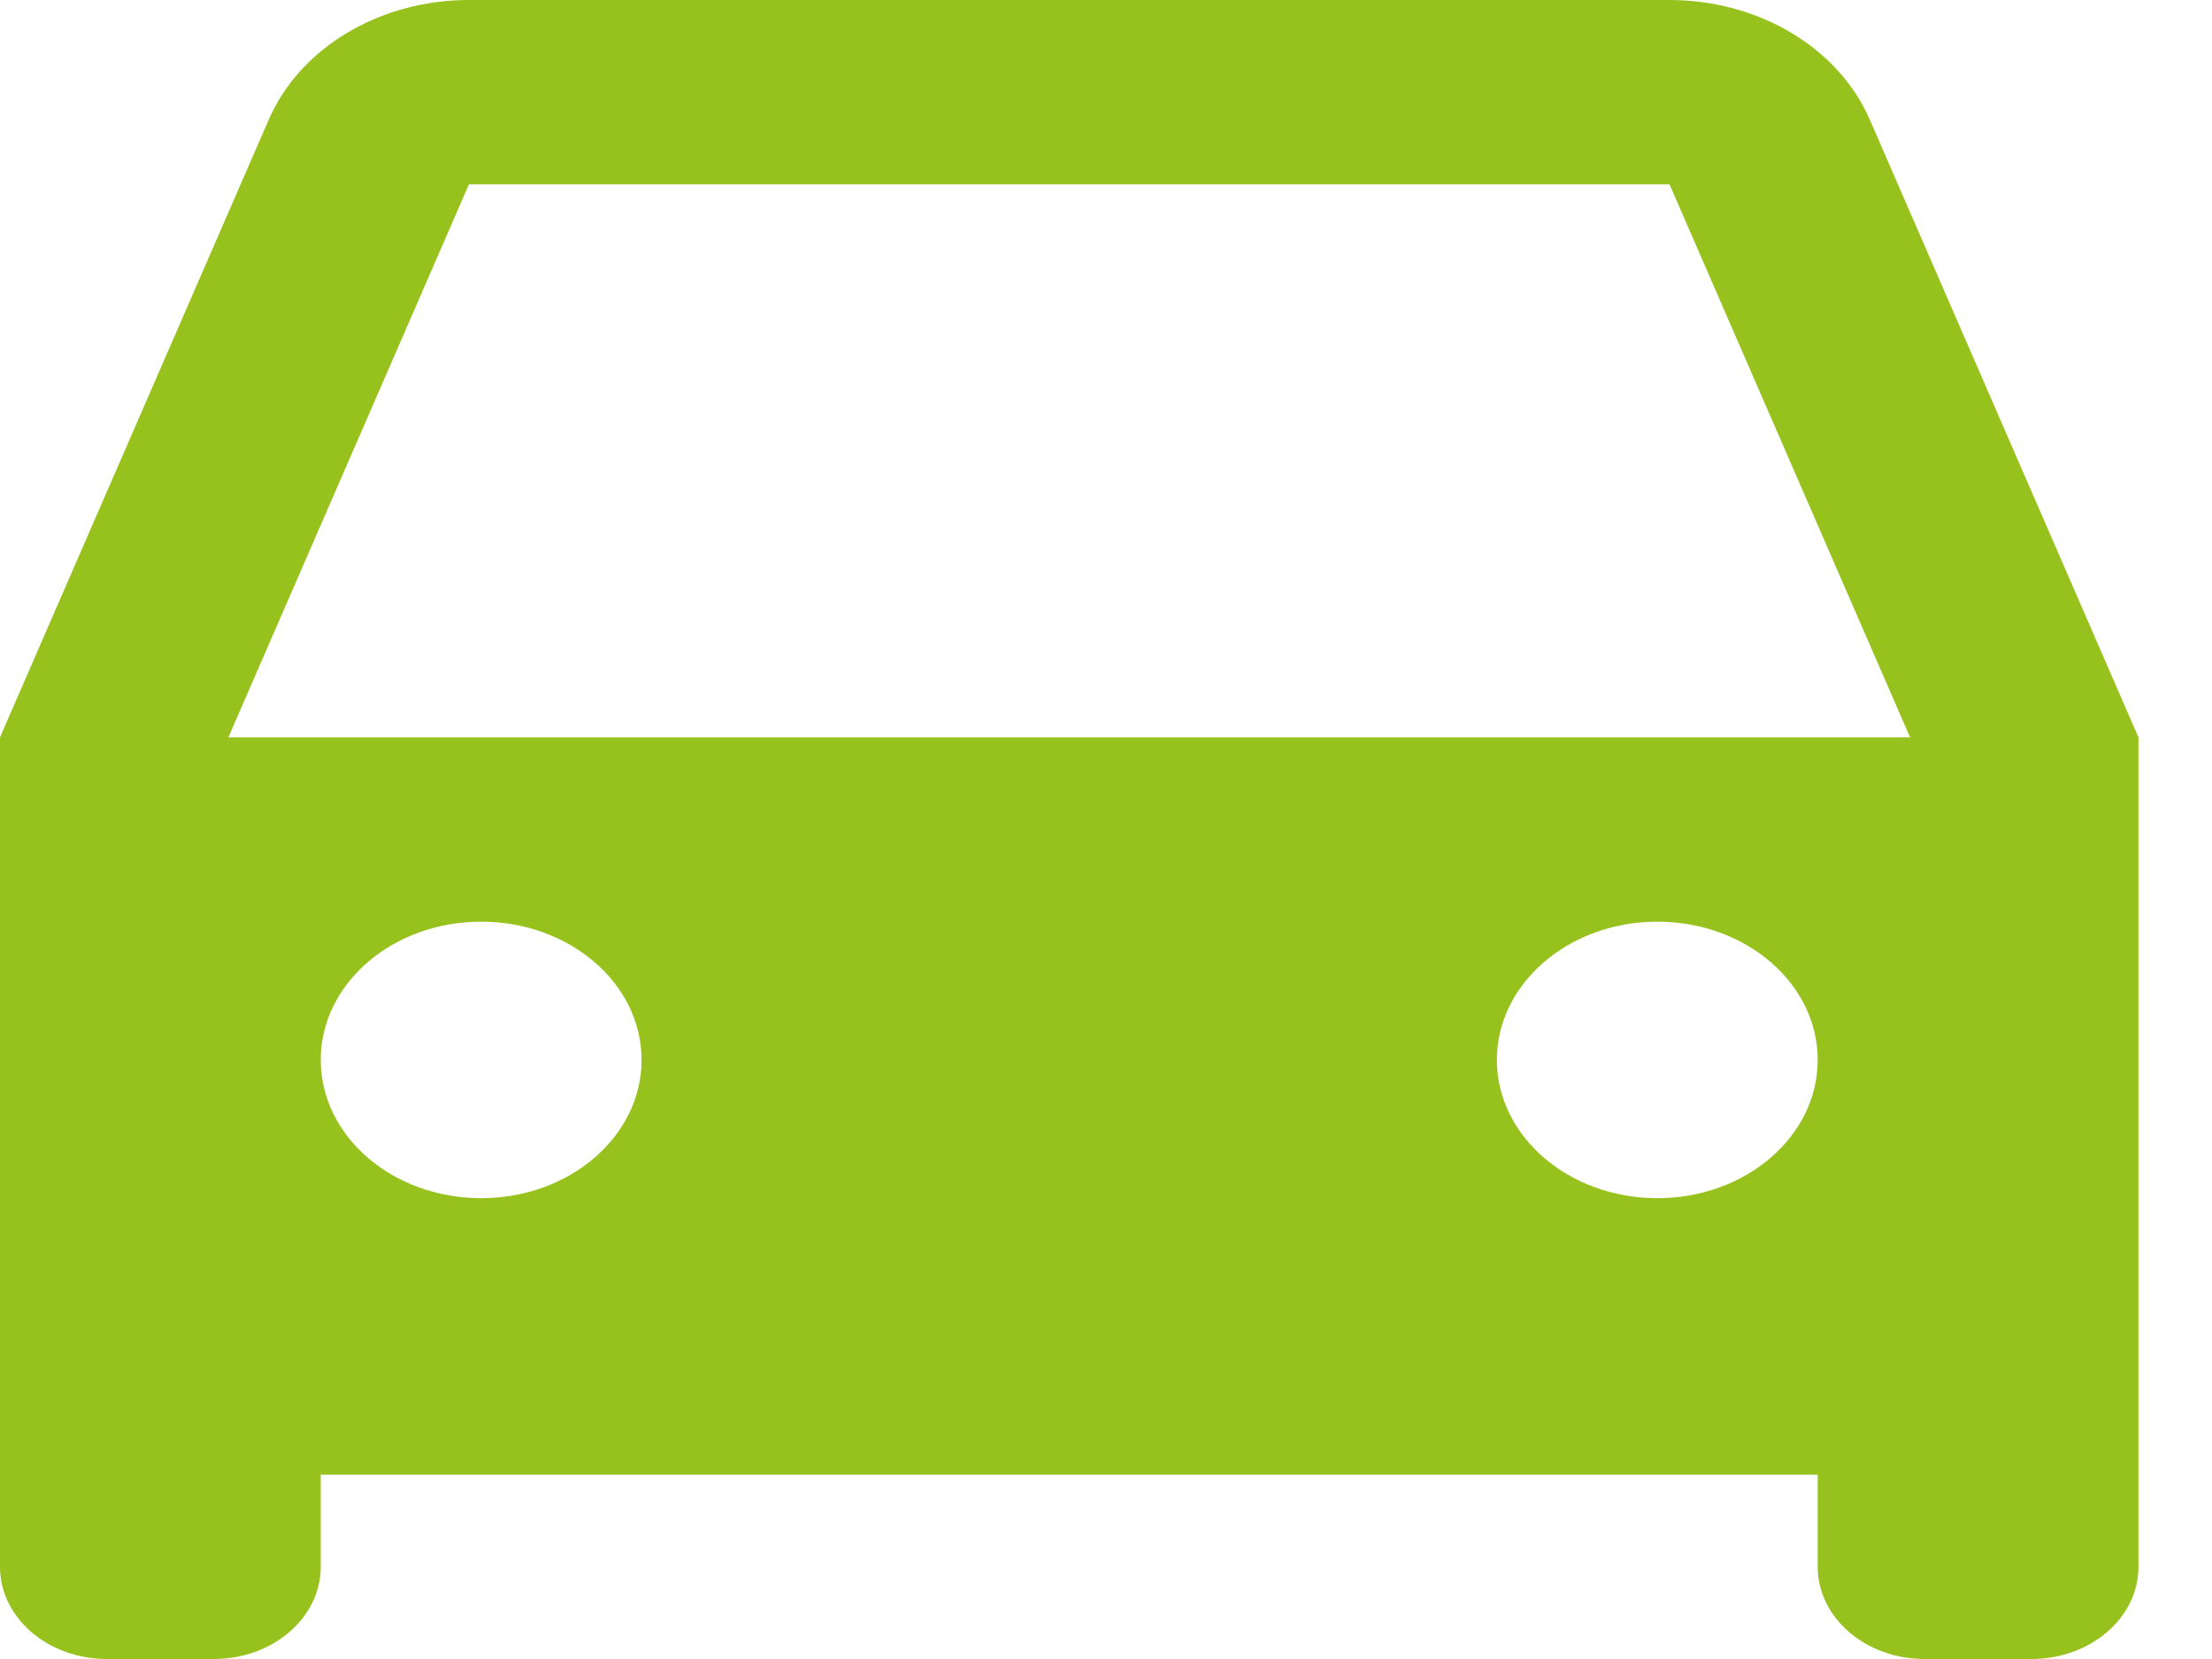 <svg width="24" height="18" viewBox="0 0 24 18" fill="none" xmlns="http://www.w3.org/2000/svg">
<path d="M19.722 16H3.48V17C3.48 17.552 2.961 18 2.32 18H1.16C0.519 18 0 17.552 0 17V8L2.916 1.298C3.255 0.517 4.121 0 5.088 0H18.114C19.081 0 19.947 0.517 20.287 1.298L23.202 8V17C23.202 17.552 22.683 18 22.042 18H20.882C20.241 18 19.722 17.552 19.722 17V16ZM2.478 8H20.724L18.114 2H5.088L2.478 8ZM5.221 13C6.182 13 6.961 12.328 6.961 11.5C6.961 10.672 6.182 10 5.221 10C4.259 10 3.48 10.672 3.48 11.5C3.48 12.328 4.259 13 5.221 13ZM17.982 13C18.943 13 19.722 12.328 19.722 11.5C19.722 10.672 18.943 10 17.982 10C17.021 10 16.241 10.672 16.241 11.5C16.241 12.328 17.021 13 17.982 13Z" fill="#97C21D"/>
</svg>
